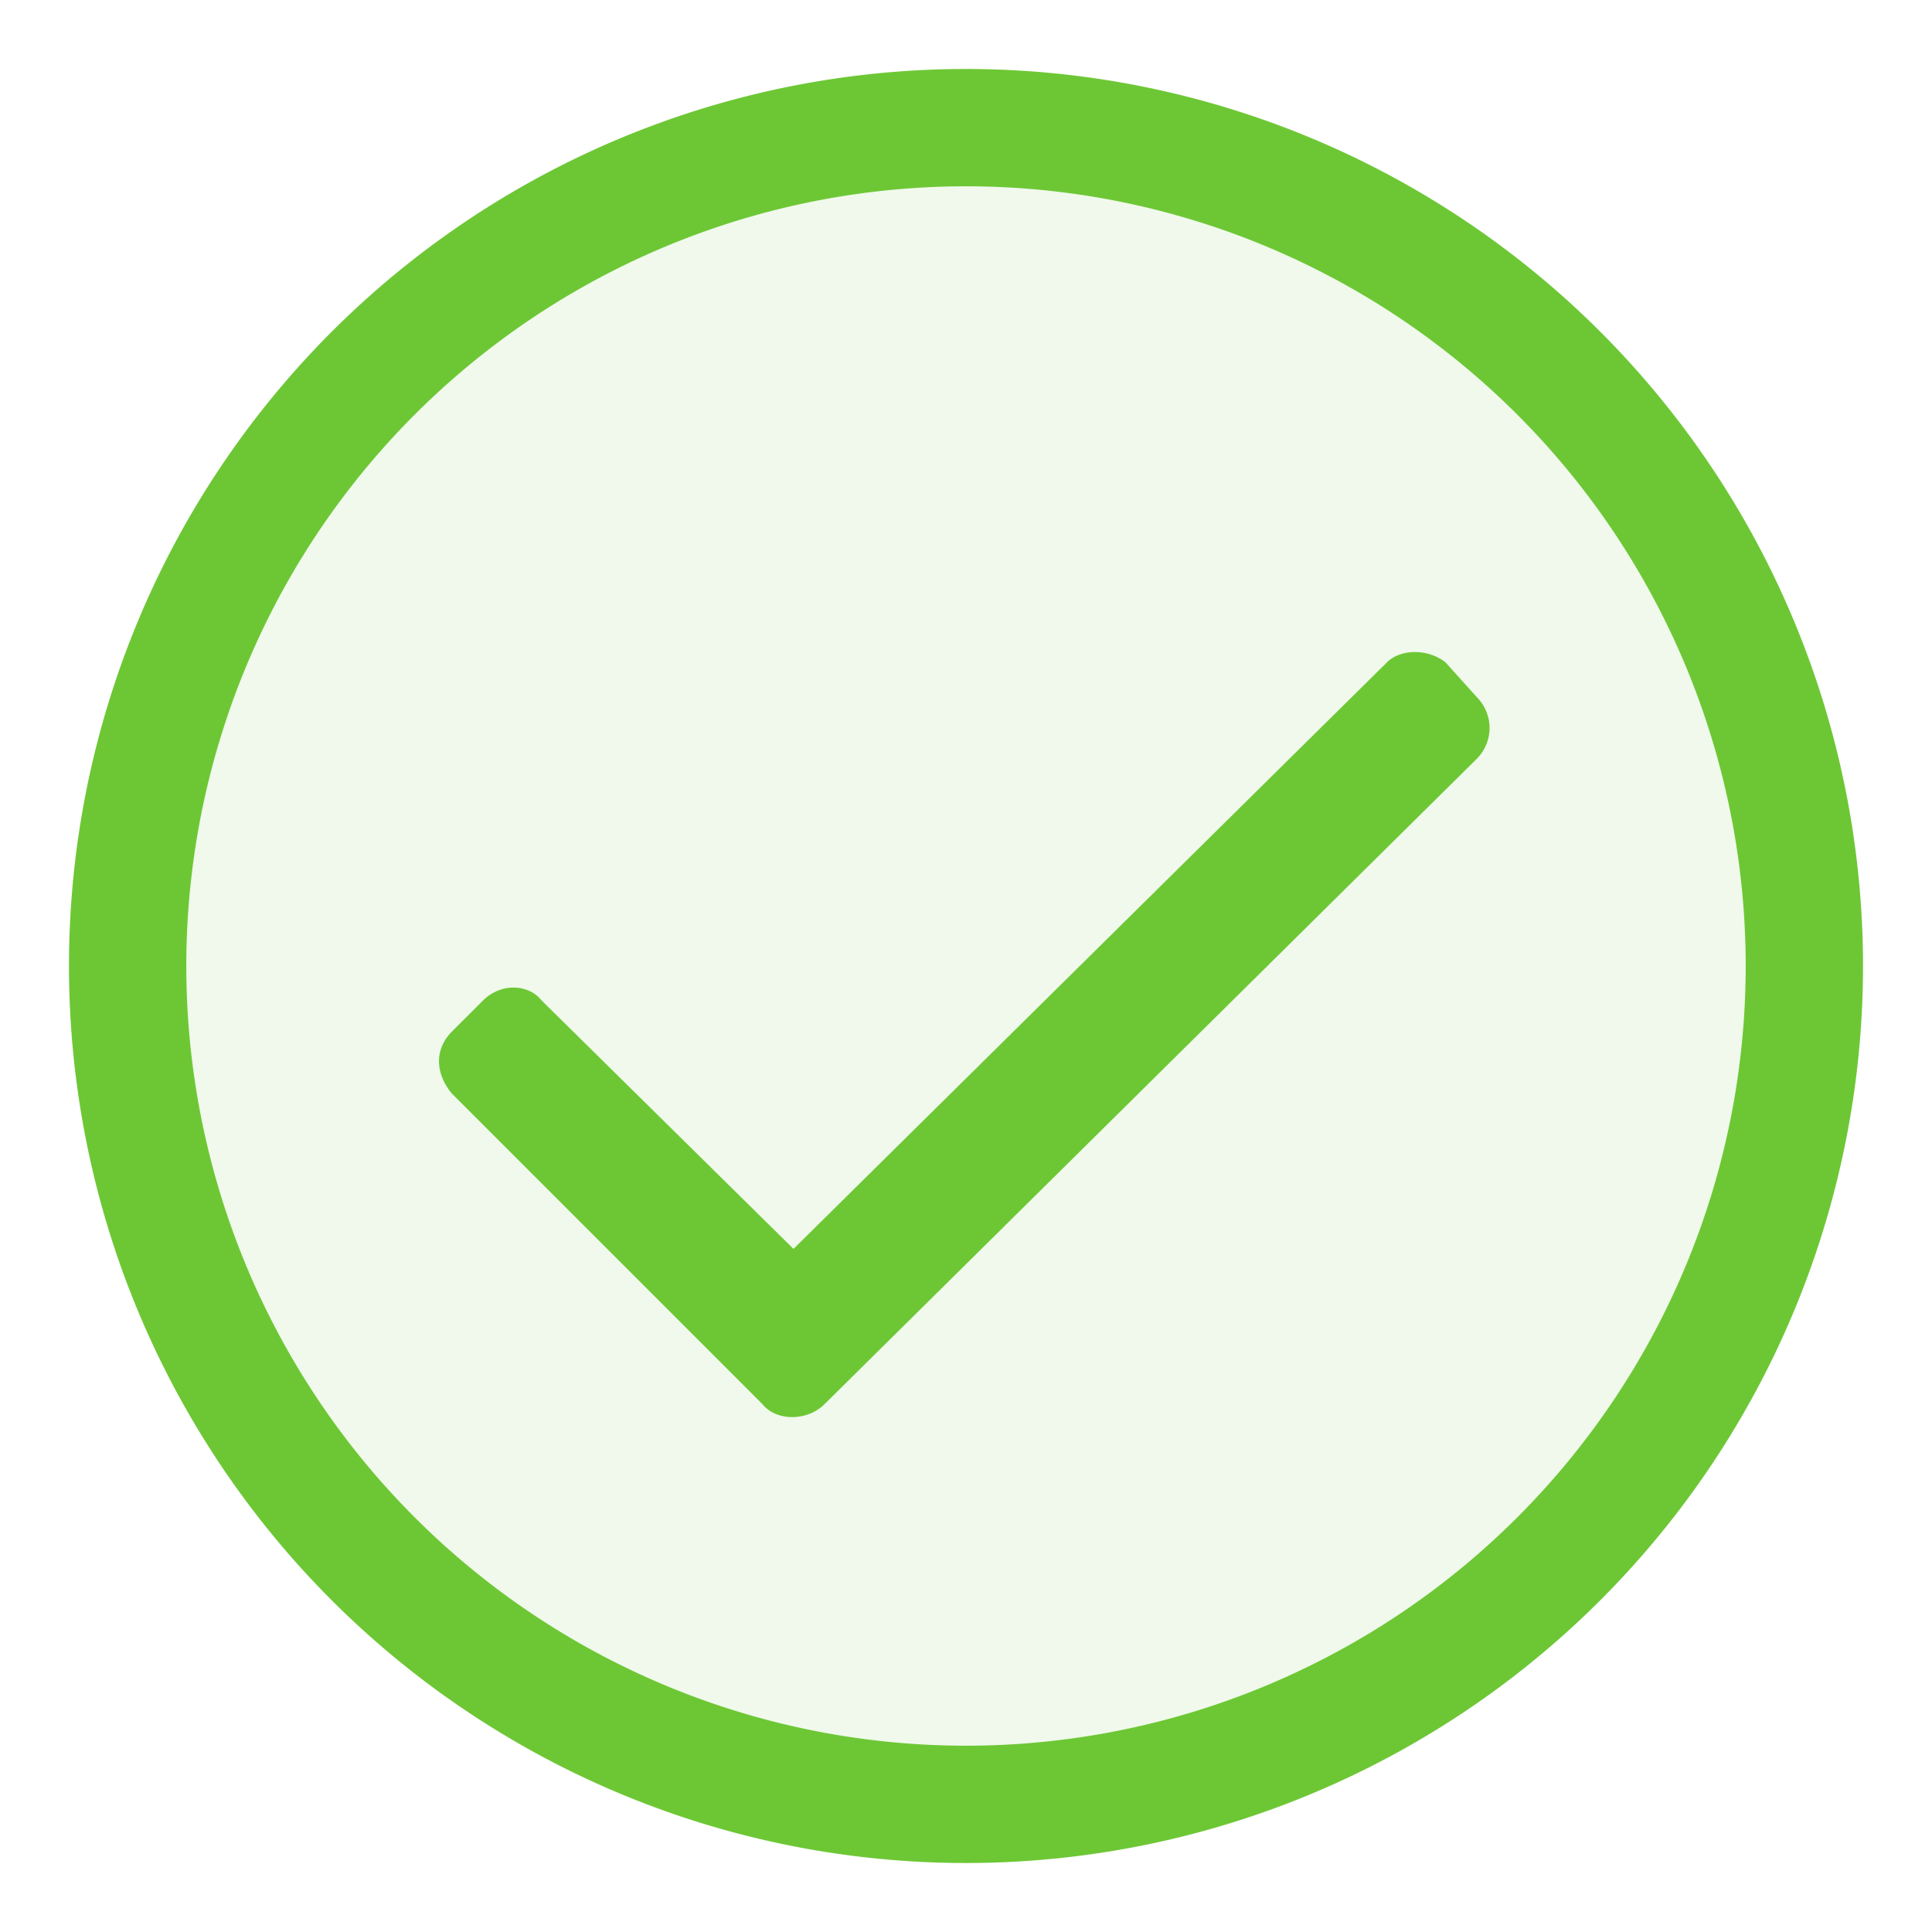 <svg fill="none" viewBox="0 0 56 56" xmlns="http://www.w3.org/2000/svg"><path d="m0 0h56v56h-56z" fill="none"/><g fill="#6dc735"><path d="m28 2a26 26 0 0 0 0 52 26 26 0 0 0 0-52z" fill-opacity=".1"/><path d="m28 2a26 26 0 0 0 0 52 26 26 0 0 0 0-52zm0 48.6a22.6 22.6 0 1 1 0-45.2 22.6 22.6 0 0 1 0 45.2zm14.8-28.6c.5-.5.5-1.3 0-1.8l-.9-1c-.5-.4-1.3-.4-1.7 0l-17.2 17-7.3-7.2c-.4-.5-1.2-.5-1.7 0l-.9.9c-.5.5-.5 1.2 0 1.8l9 9c.4.5 1.3.5 1.8 0z"/></g></svg>
